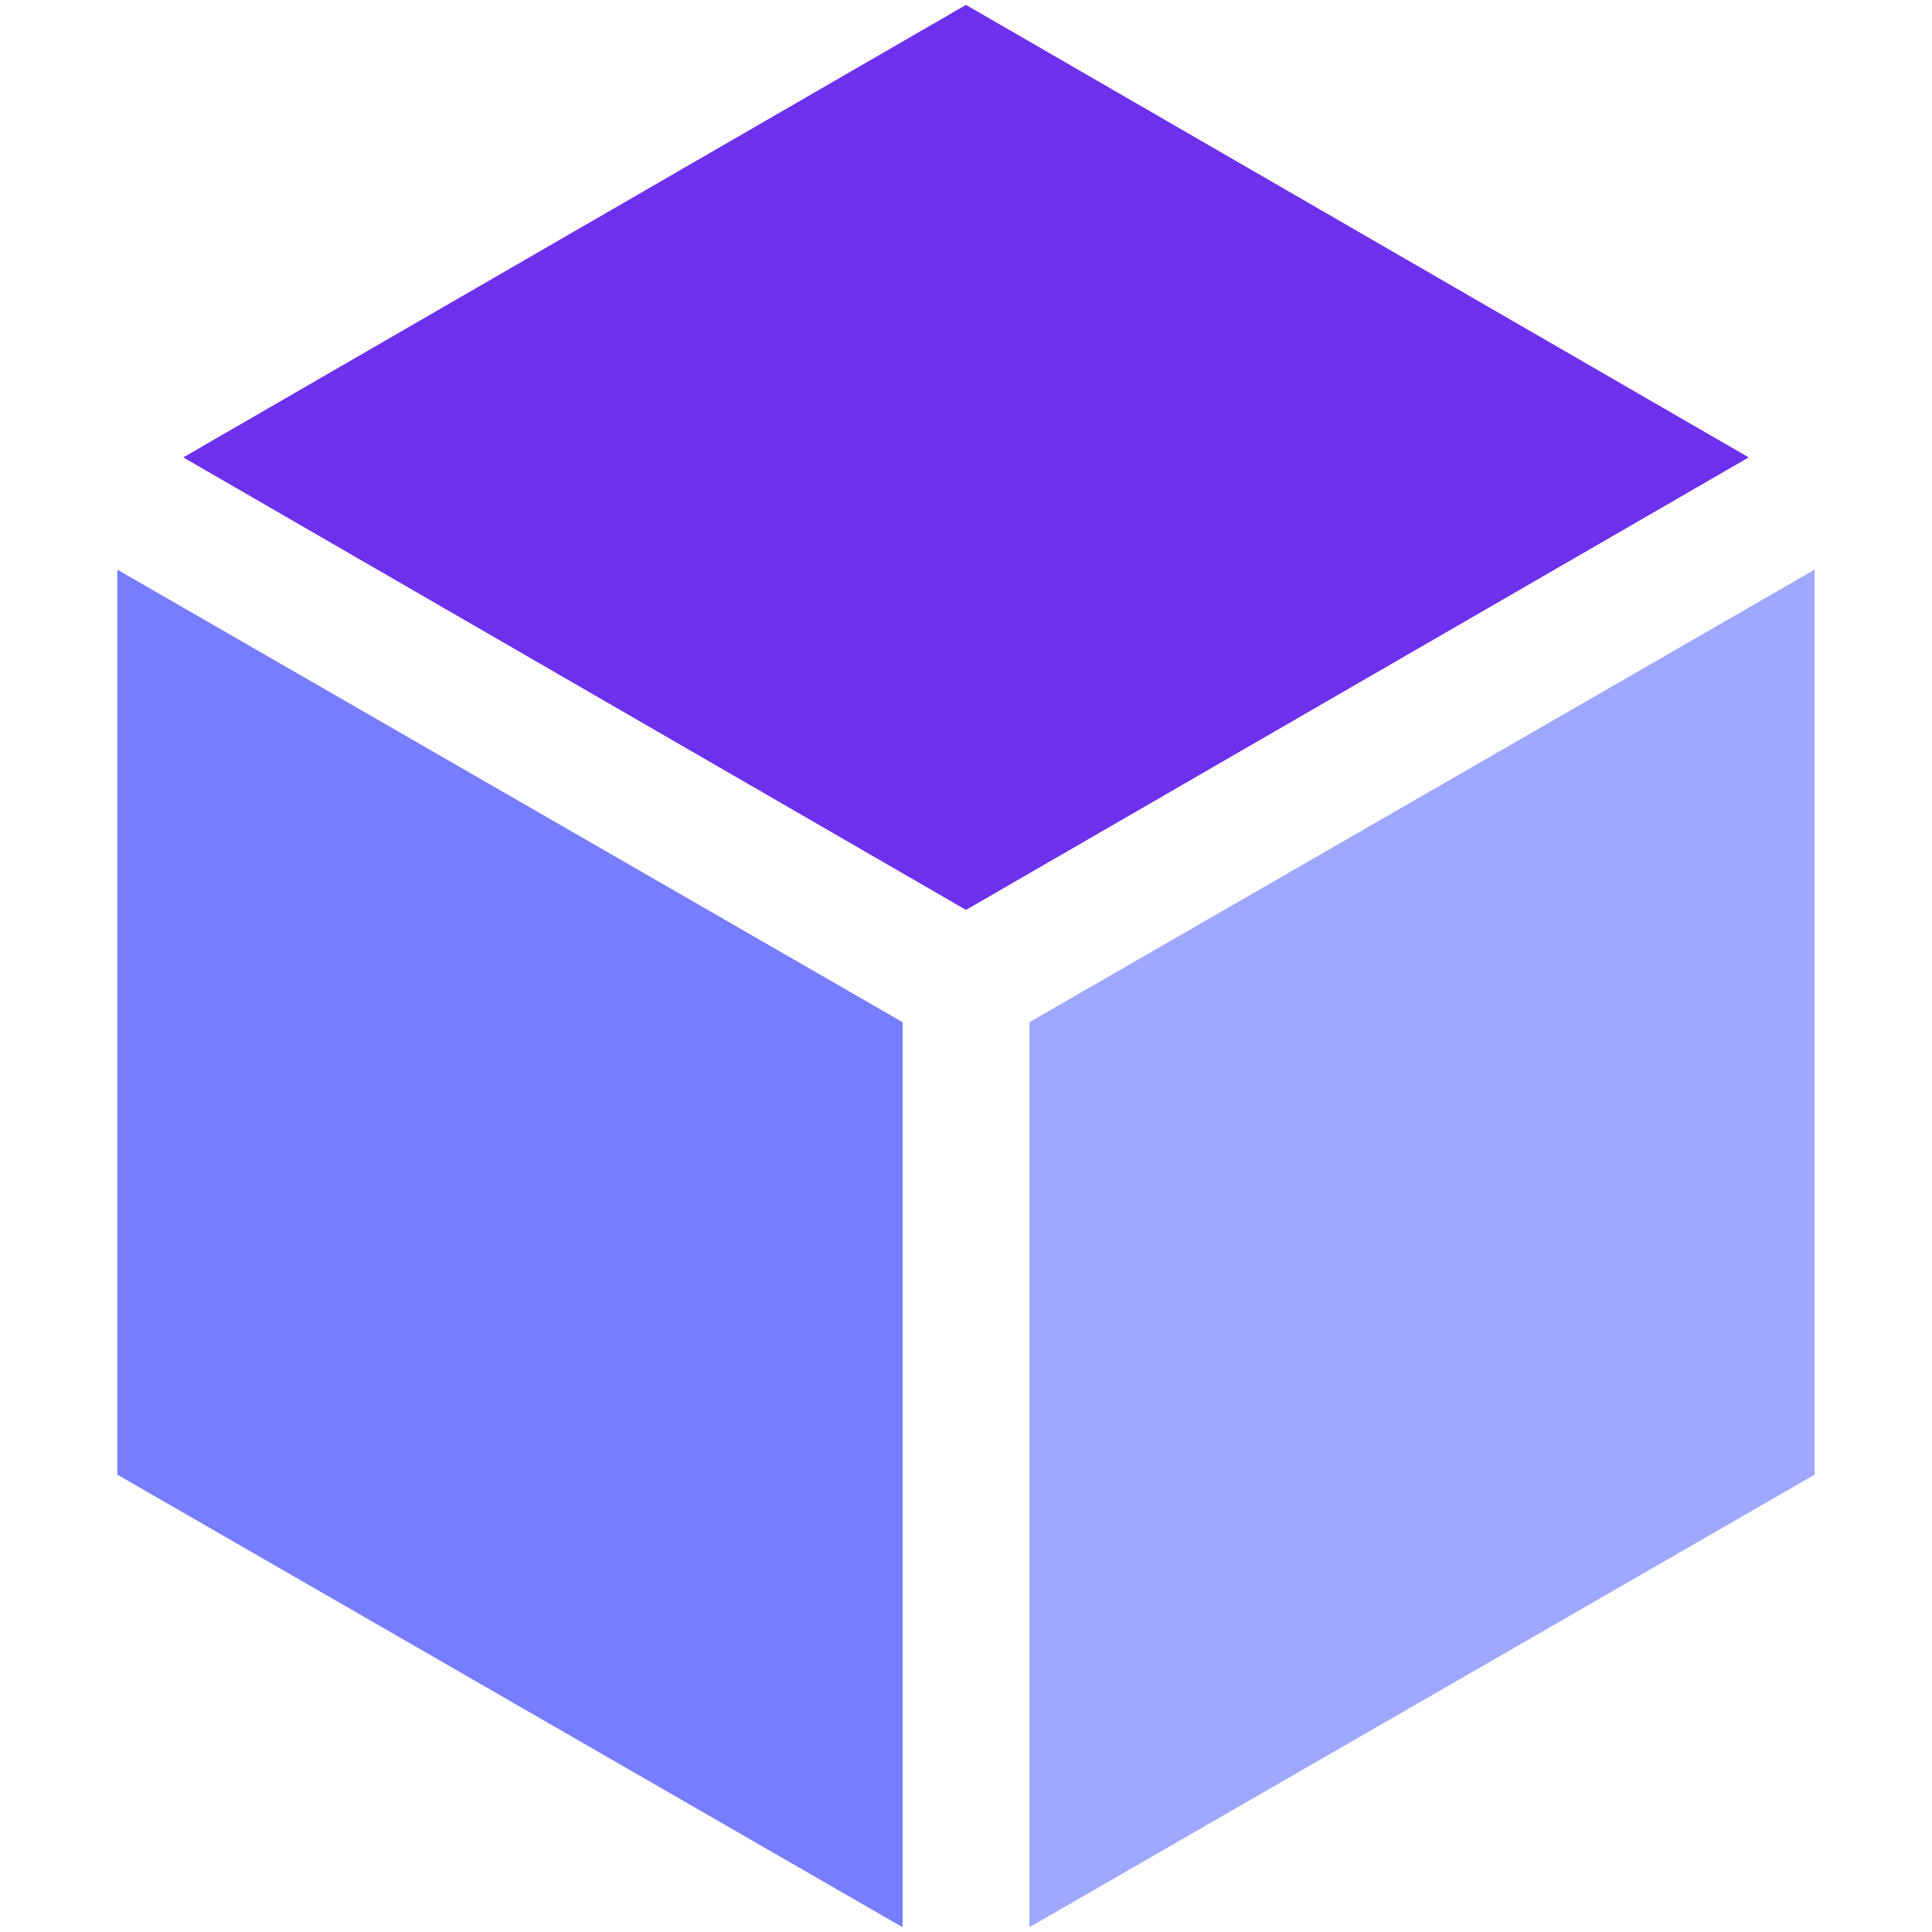 <?xml version="1.0" encoding="utf-8"?>
<!-- Generator: Adobe Illustrator 19.0.0, SVG Export Plug-In . SVG Version: 6.00 Build 0)  -->
<svg version="1.1" id="Section1" xmlns="http://www.w3.org/2000/svg" xmlns:xlink="http://www.w3.org/1999/xlink" x="0px" y="0px"
	 viewBox="-99 150 79 79" style="enable-background:new -99 150 79 79;" xml:space="preserve">
<style type="text/css">
	.st0{fill:#9FA8FF;}
	.st1{fill:#6D30ED;}
	.st2{fill:#767DFF;}
</style>
<g>
	<polygon class="st0" points="-56.9,191.8 -56.9,228.8 -24.8,210.3 -24.8,173.3 	"/>
	<polyline class="st0" points="-24.8,173.3 -56.9,191.8 -56.9,228.8 	"/>
	<polygon class="st1" points="-27.5,168.7 -59.5,150.2 -91.5,168.7 -91.5,168.7 -59.5,187.2 -27.5,168.7 	"/>
	<polyline class="st1" points="-91.5,168.7 -91.5,168.7 -59.5,187.2 -27.5,168.7 -27.5,168.7 	"/>
	<polygon class="st2" points="-62.1,191.8 -94.2,173.3 -94.2,210.3 -62.1,228.8 	"/>
	<polyline class="st2" points="-62.1,228.8 -62.1,191.8 -94.2,173.3 	"/>
</g>
</svg>
